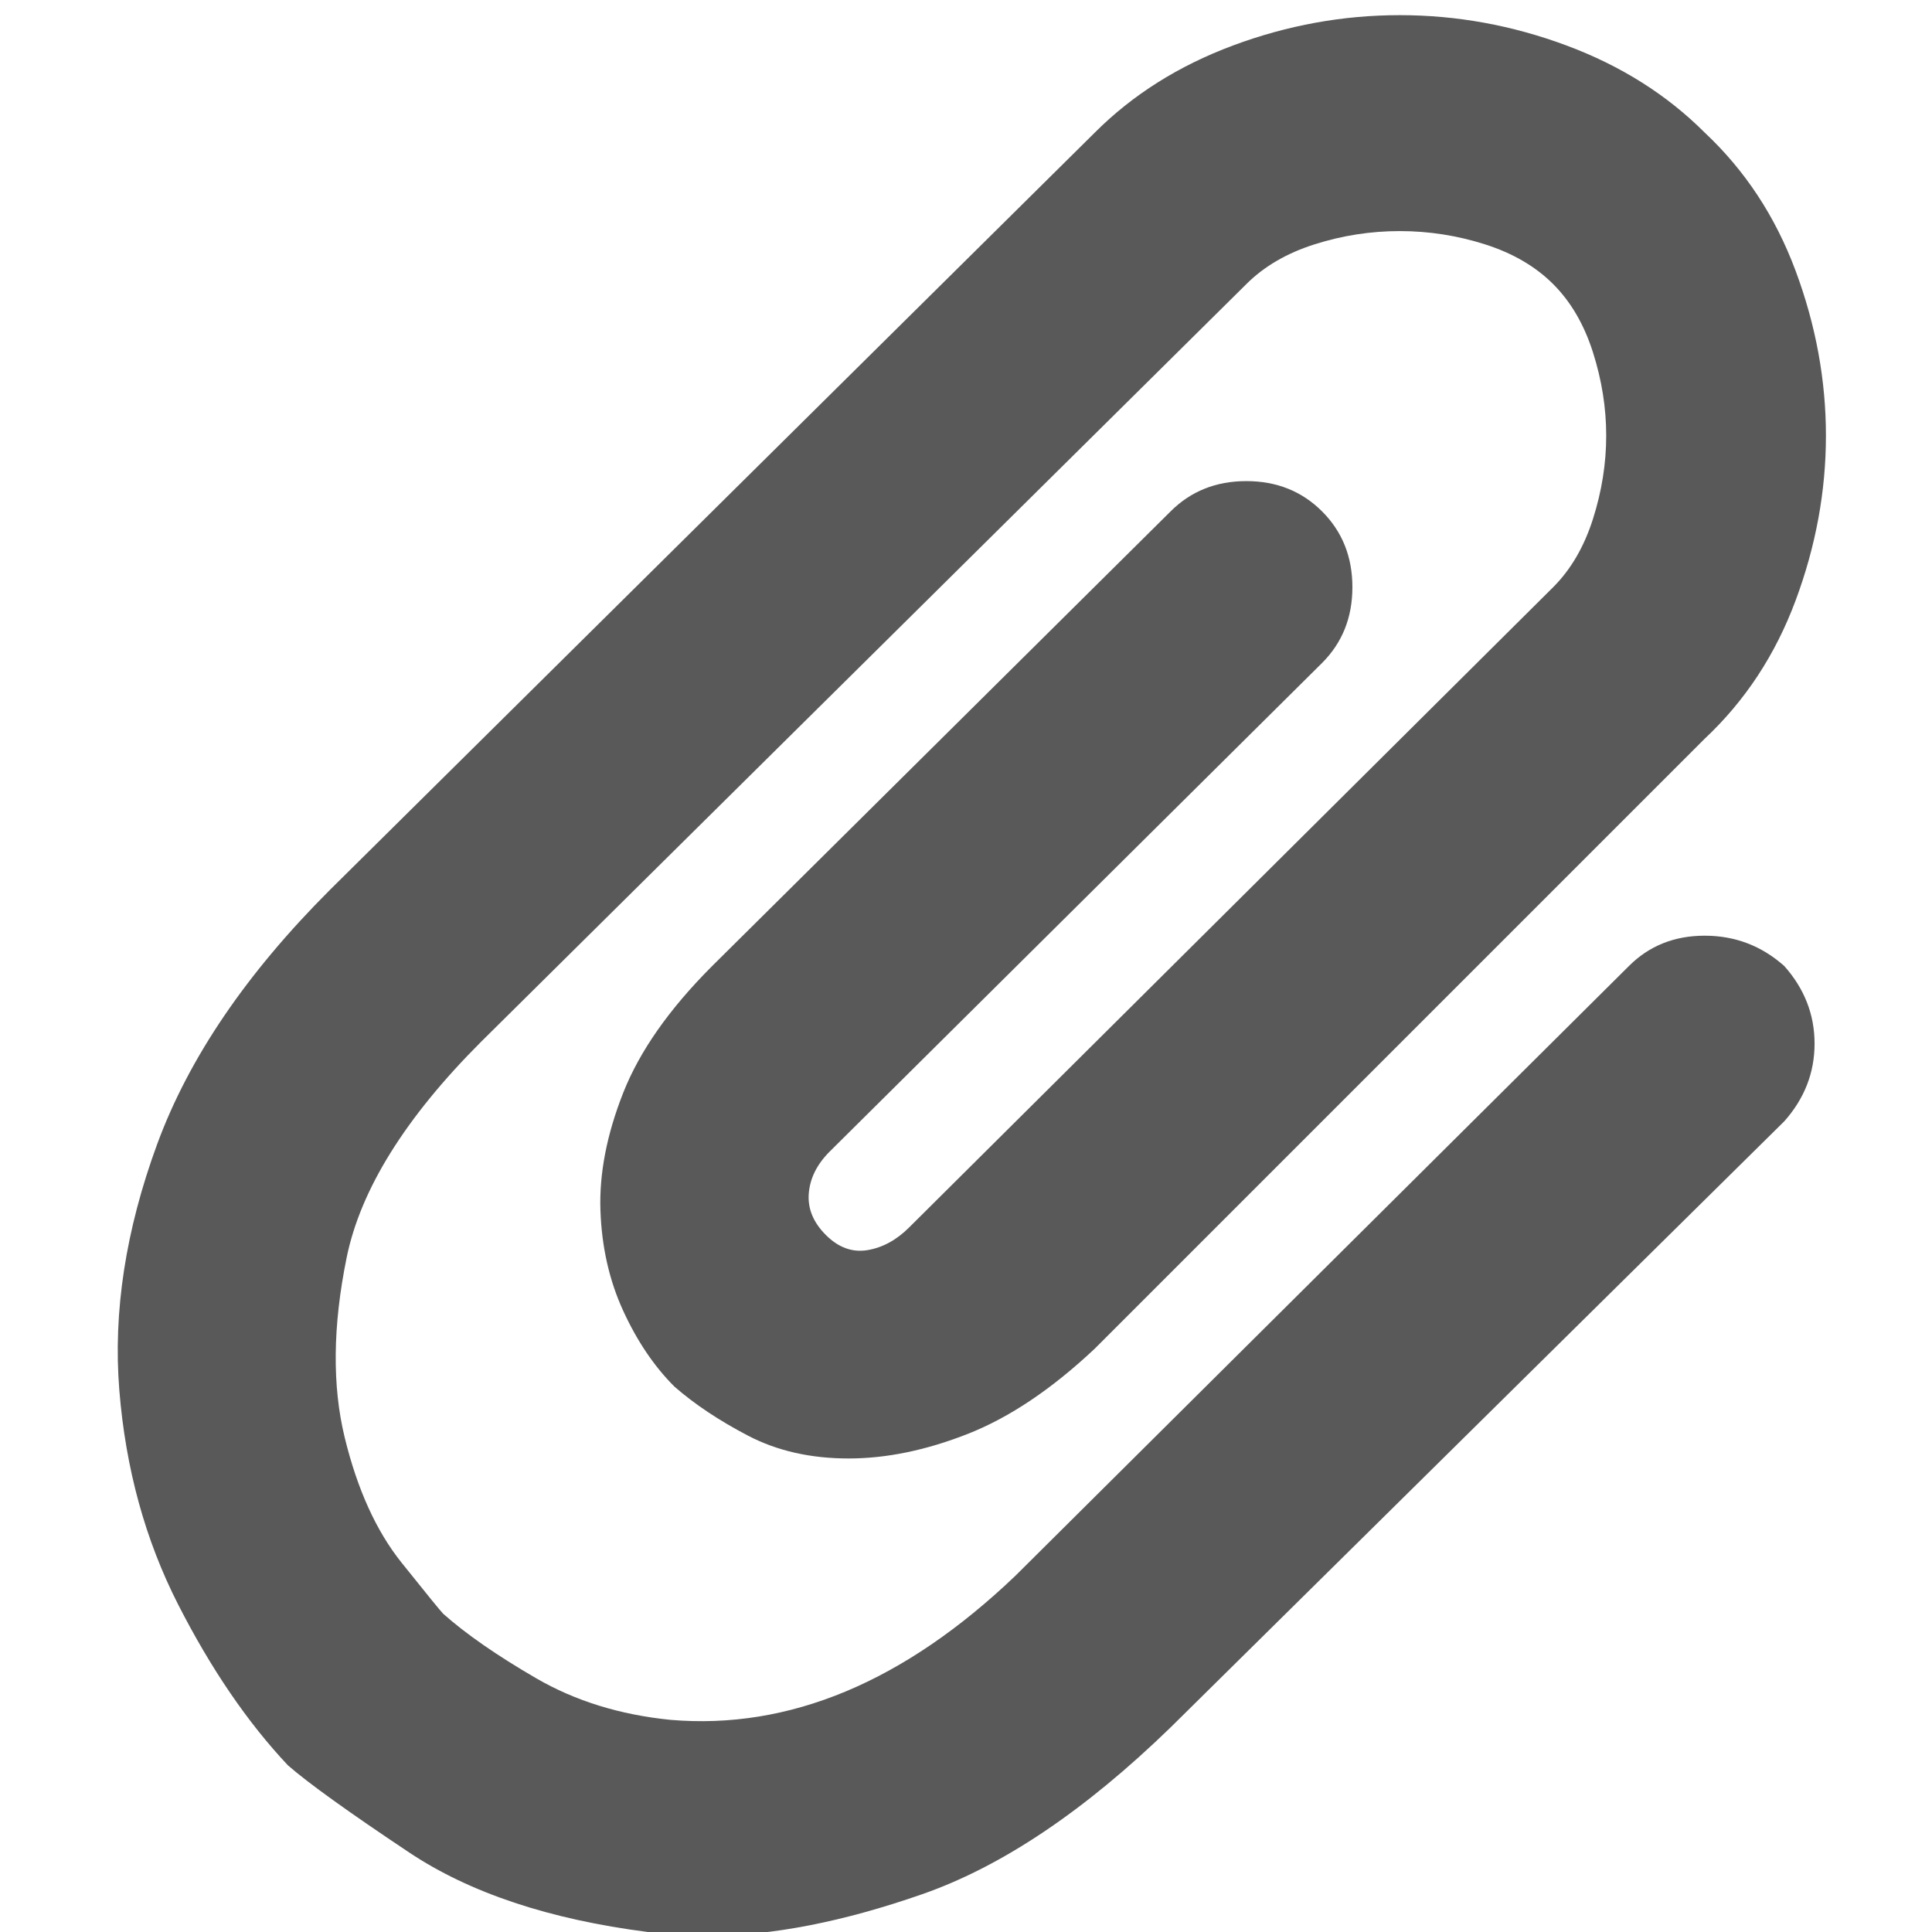 <svg xmlns="http://www.w3.org/2000/svg" version="1.1" xmlns:xlink="http://www.w3.org/1999/xlink" viewBox="0 0 510 510" preserveAspectRatio="xMidYMid">
                    <defs><style>.cls-1{fill:#595959;}</style></defs>
                    <title>attachment</title>
                    <g id="Layer_2" data-name="Layer 2"><g id="attachment">
                    <path class="cls-1" d="M187 511q-11 0-16-1-39-5-63-21t-32-23q-16-17-29-42.5T31.5 367t10-65T87 235L289 35q15-15 36.5-23t44-8 44 8T450 35q16 15 24 36.5t8 43.5-8 43.5-24 36.5L289 356q-17 16-33.5 22.5T224 385t-26.5-6-19.5-13q-8-8-13.5-20t-6-26.5 6-31T188 255l121-120q8-8 20-8t20 8 8 20-8 20L219 304q-5 5-5.5 11t4.5 11 11 4 11-6l170-169q7-7 10.5-18t3.5-22-3.5-22T410 75t-18-10.5-22.5-3.5-22.5 3.5T329 75L127 275q-30 30-35.5 57t-.5 47.5 15 33 11 13.5q9 8 24.5 17t35.5 11q47 4 91-38l162-161q8-8 20-8t21 8q8 9 8 20.5t-8 20.5L309 456q-34 33-65.5 44T187 511z"></path>
                    </g></g>
                    </svg>